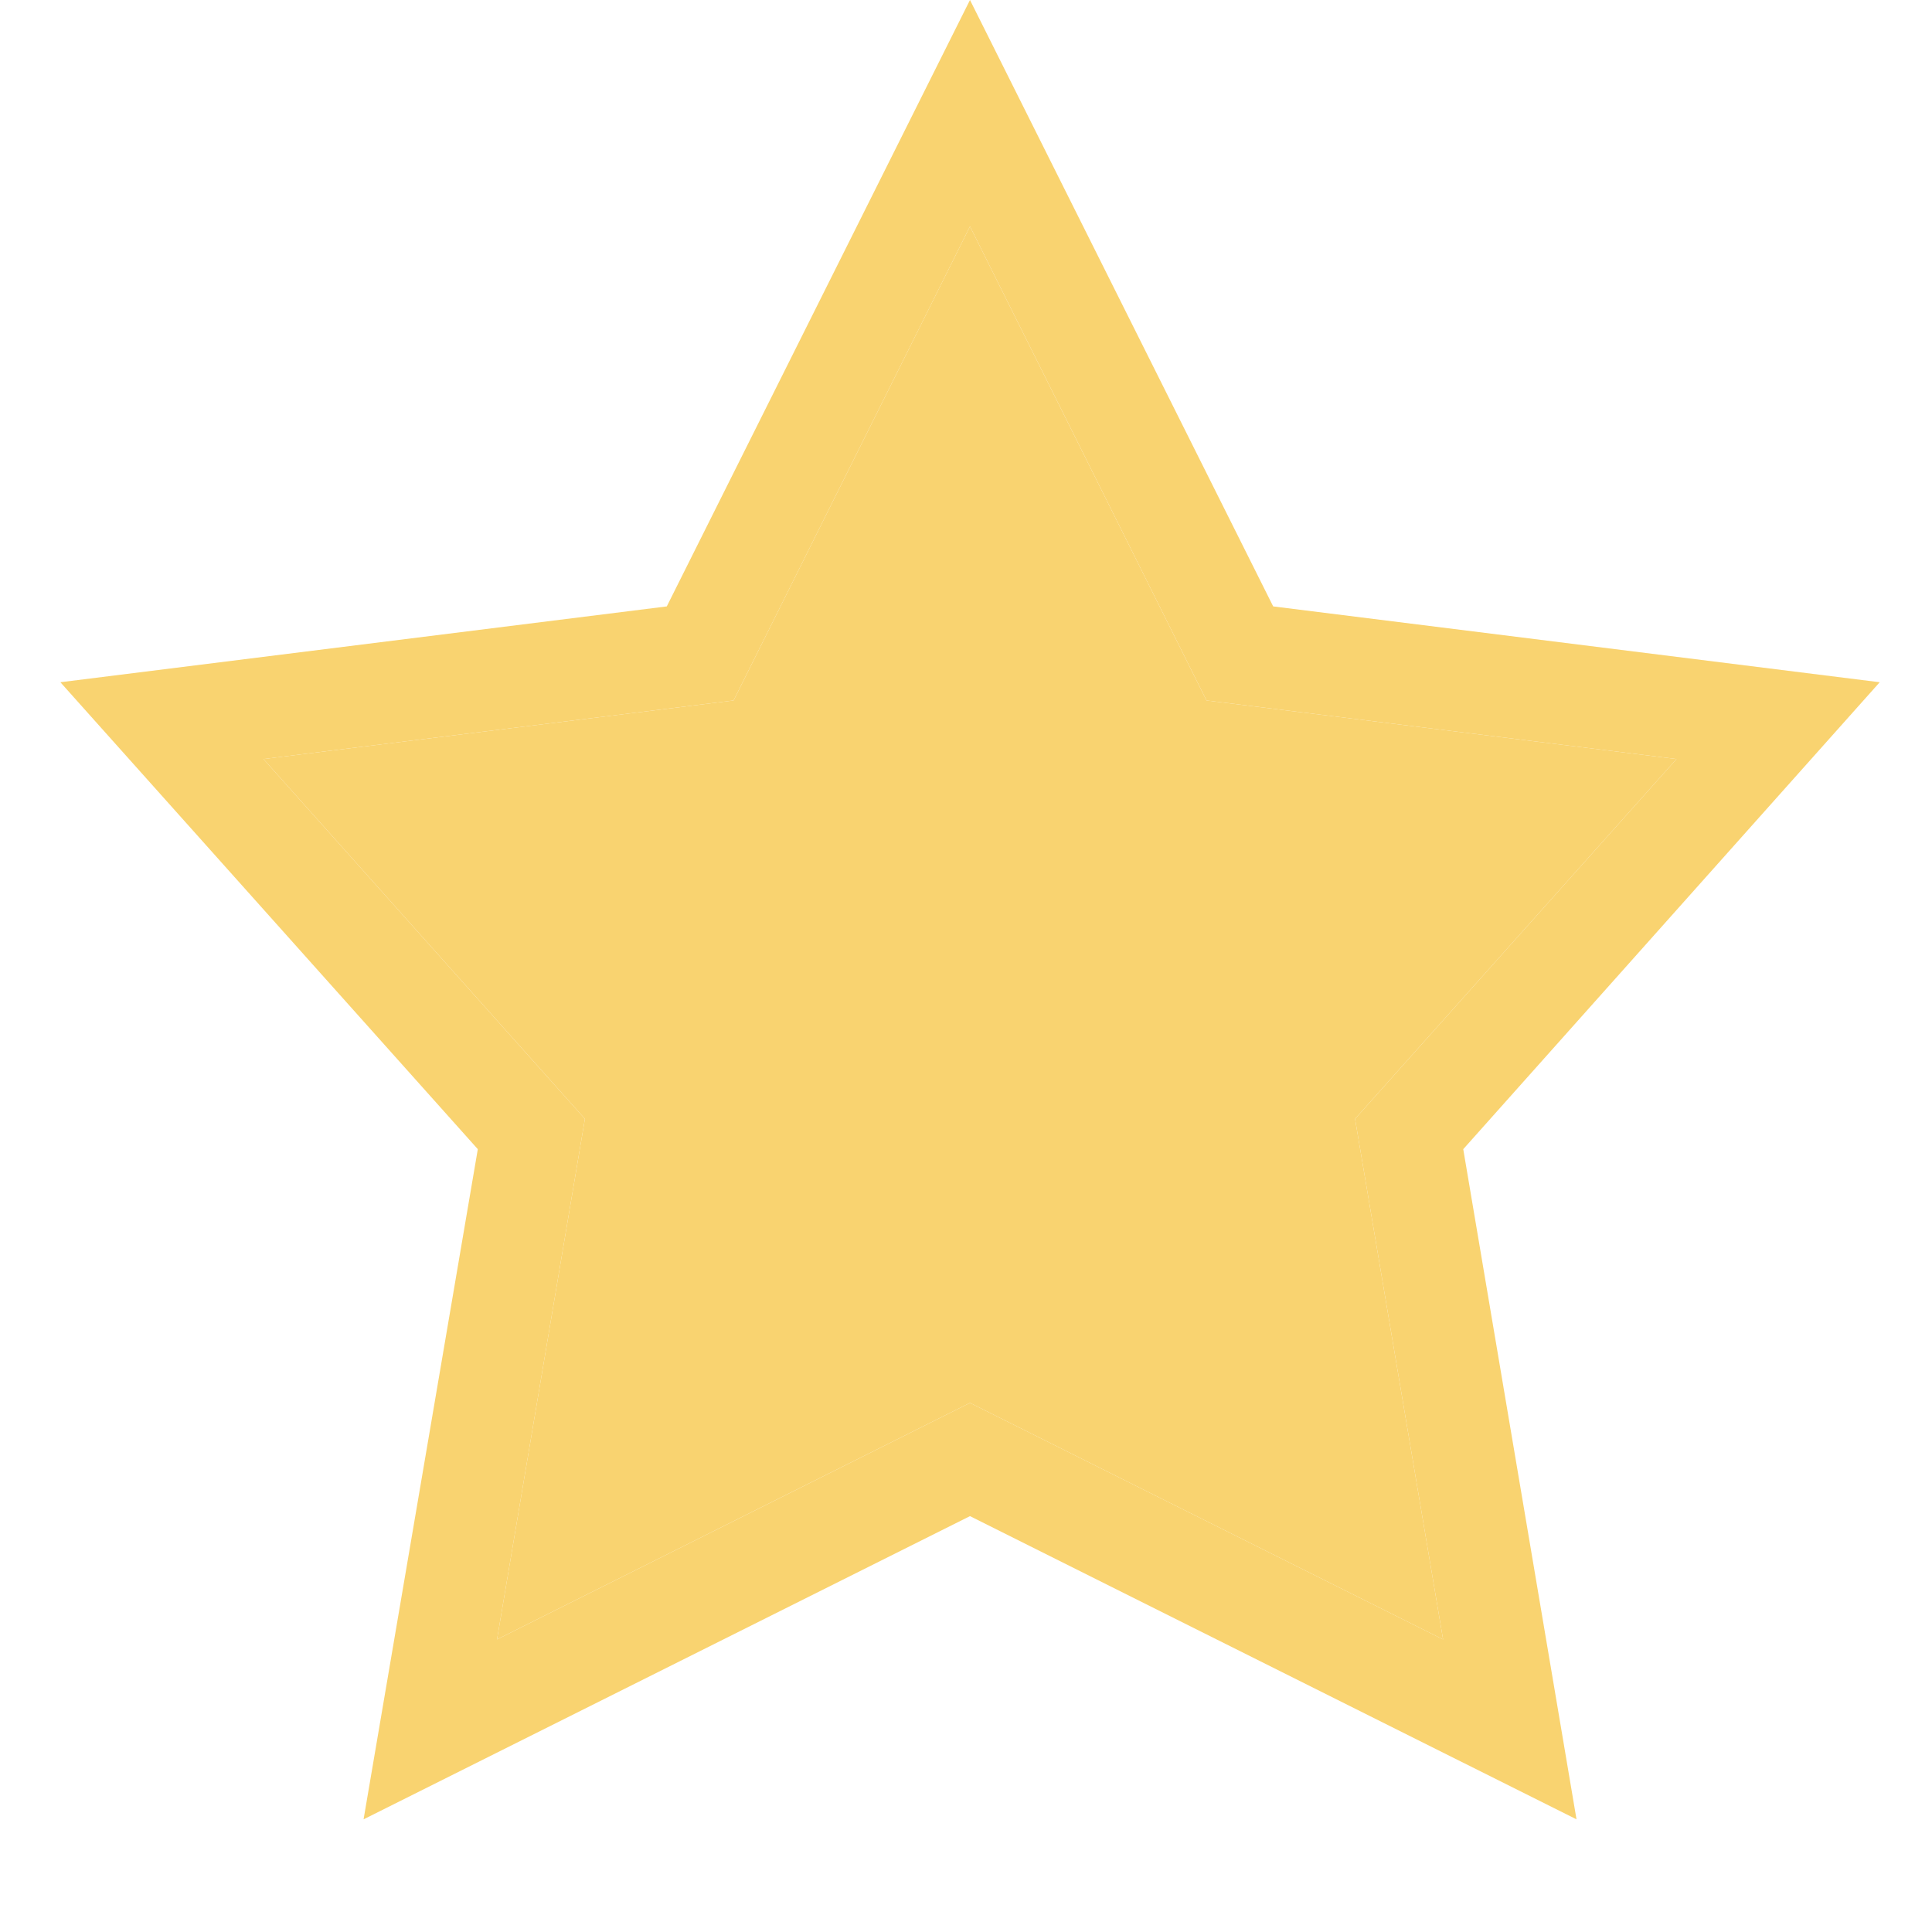 <svg width="16" height="16" viewBox="0 0 16 16" fill="none" xmlns="http://www.w3.org/2000/svg">
<path d="M8.033 0L5.522 5.022L0.5 5.65L3.957 9.517L3.011 15.067L8.033 12.556L13.056 15.067L12.118 9.517L15.567 5.65L10.544 5.022L8.033 0ZM8.033 1.875L9.992 5.801L13.884 6.286L11.222 9.266L11.951 13.577L8.033 11.618L4.116 13.577L4.844 9.266L2.182 6.286L6.075 5.801L8.033 1.875Z" fill="#F9D370"/>
<path d="M8.033 1.875L9.992 5.801L13.884 6.286L11.222 9.266L11.951 13.577L8.033 11.618L4.116 13.577L4.844 9.266L2.182 6.286L6.075 5.801L8.033 1.875Z" fill="#F9D370"/>
</svg>
